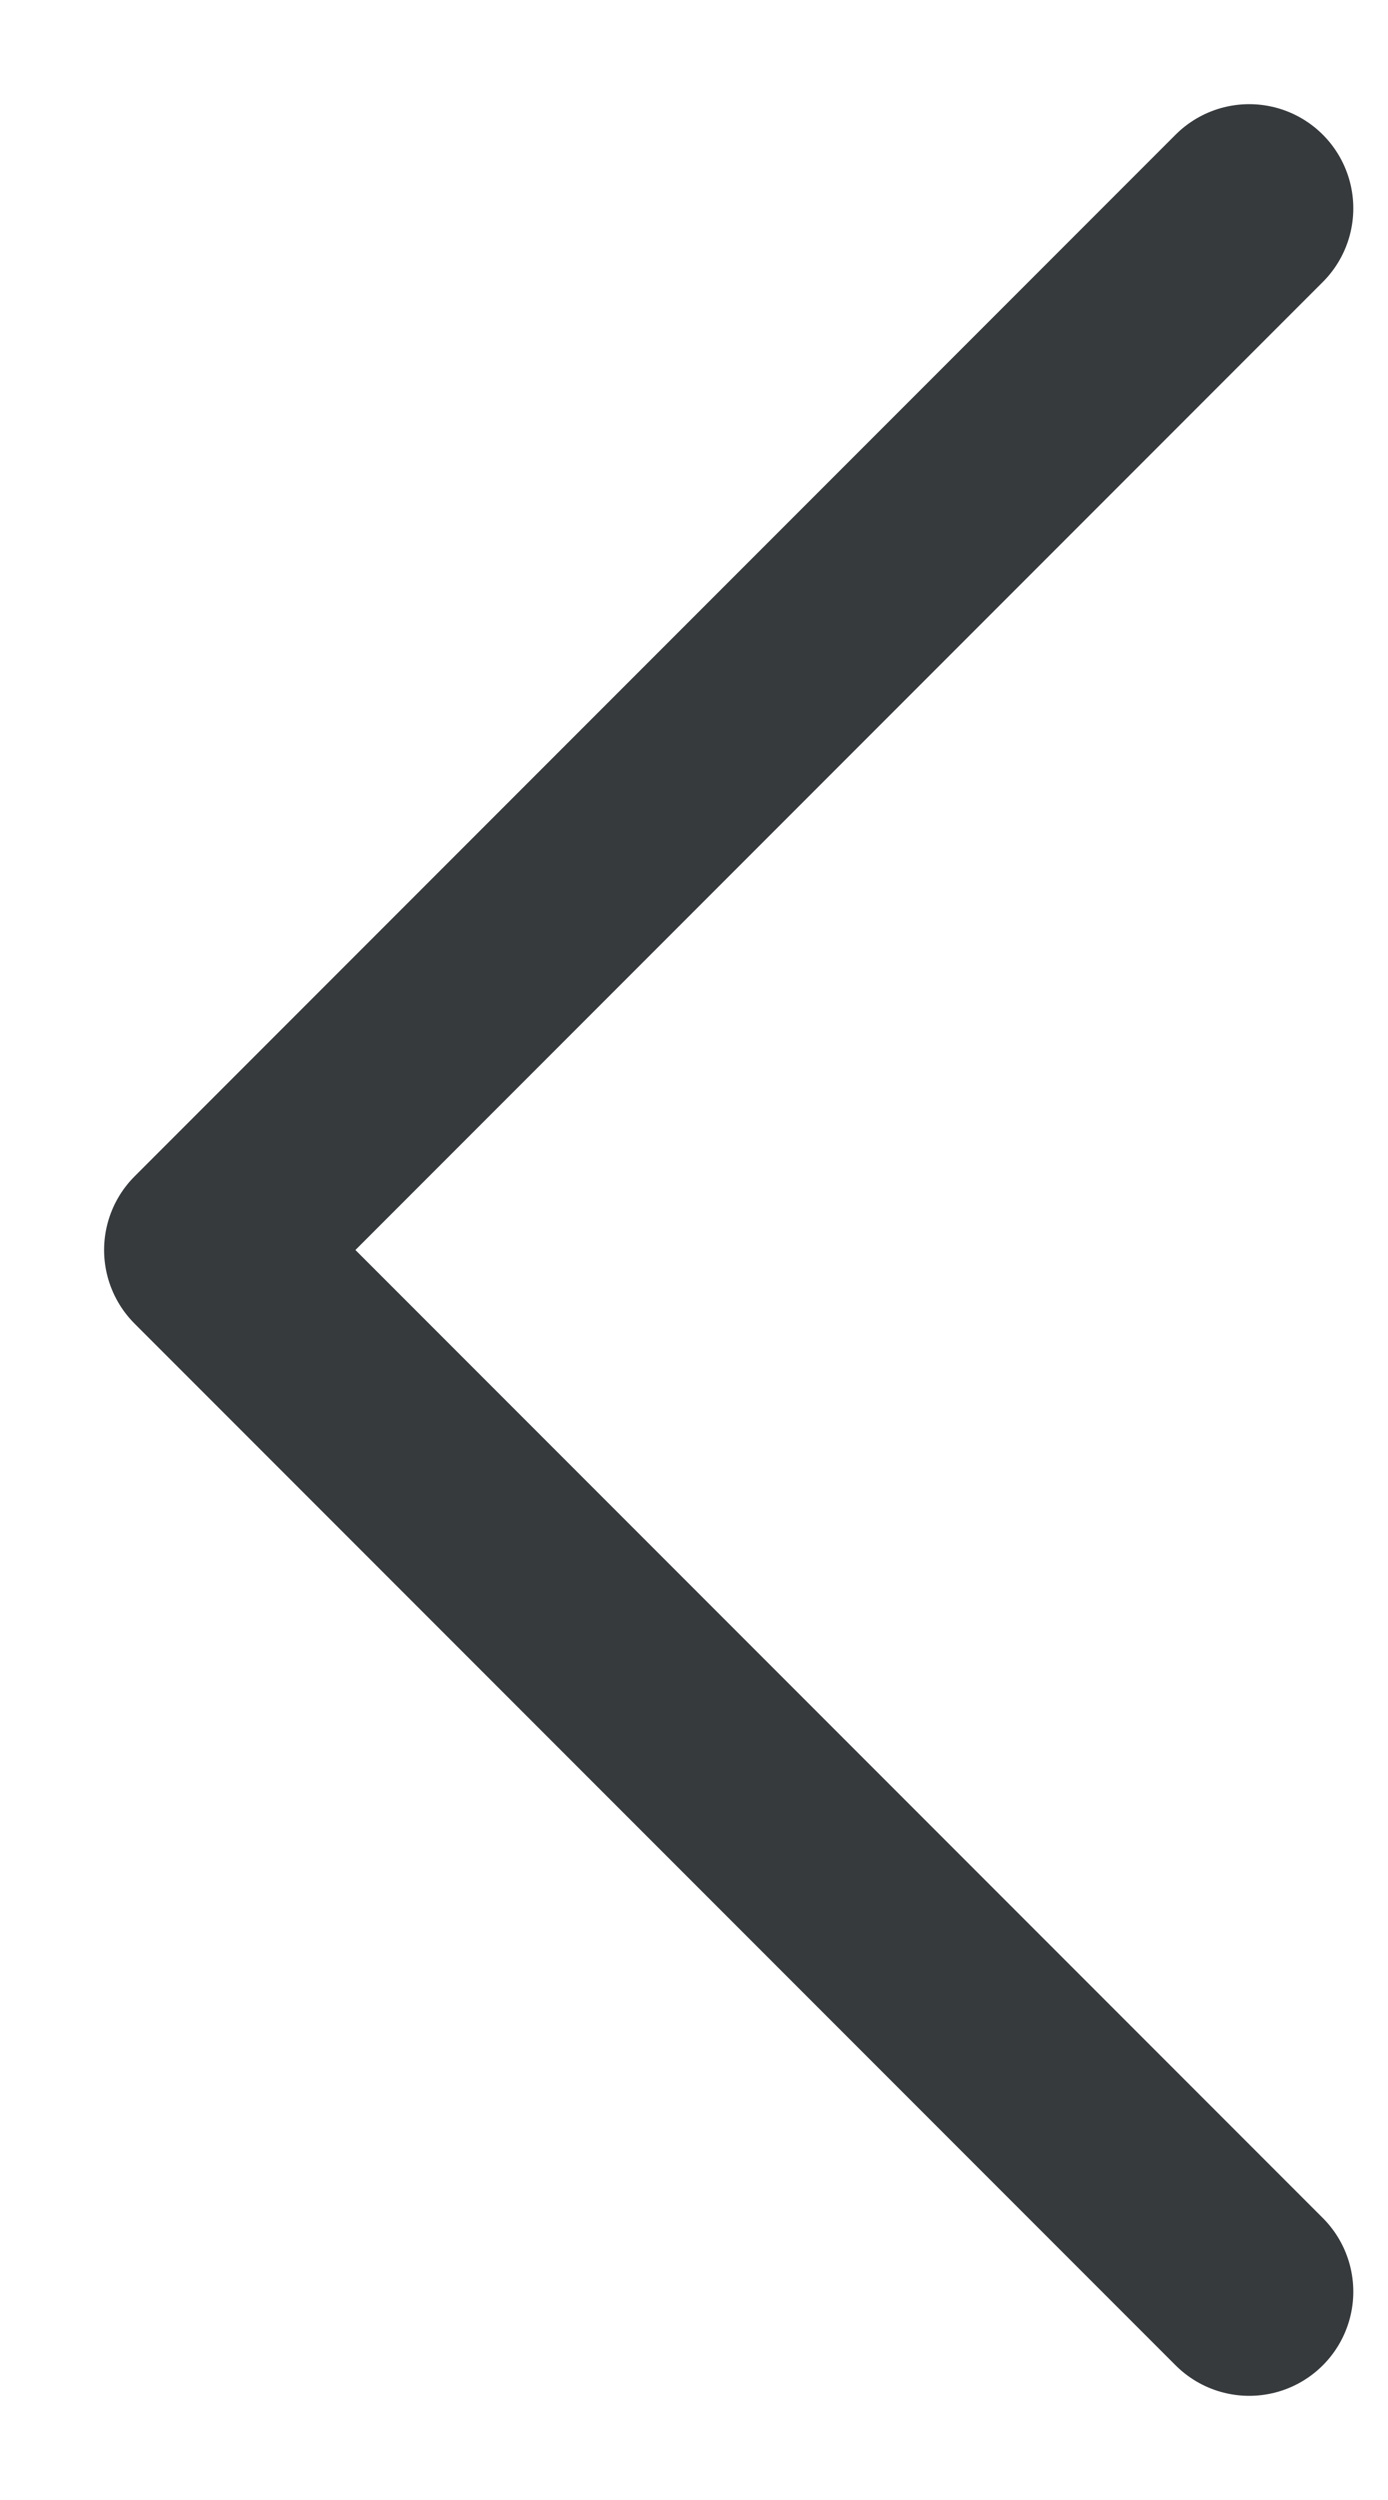 <svg width="10" height="18" viewBox="0 0 10 18" fill="none" xmlns="http://www.w3.org/2000/svg">
<path d="M9 16.5L1.5 9L9 1.5" stroke="#363A3D" stroke-width="1.5" stroke-linecap="round" stroke-linejoin="round"/>
</svg>

